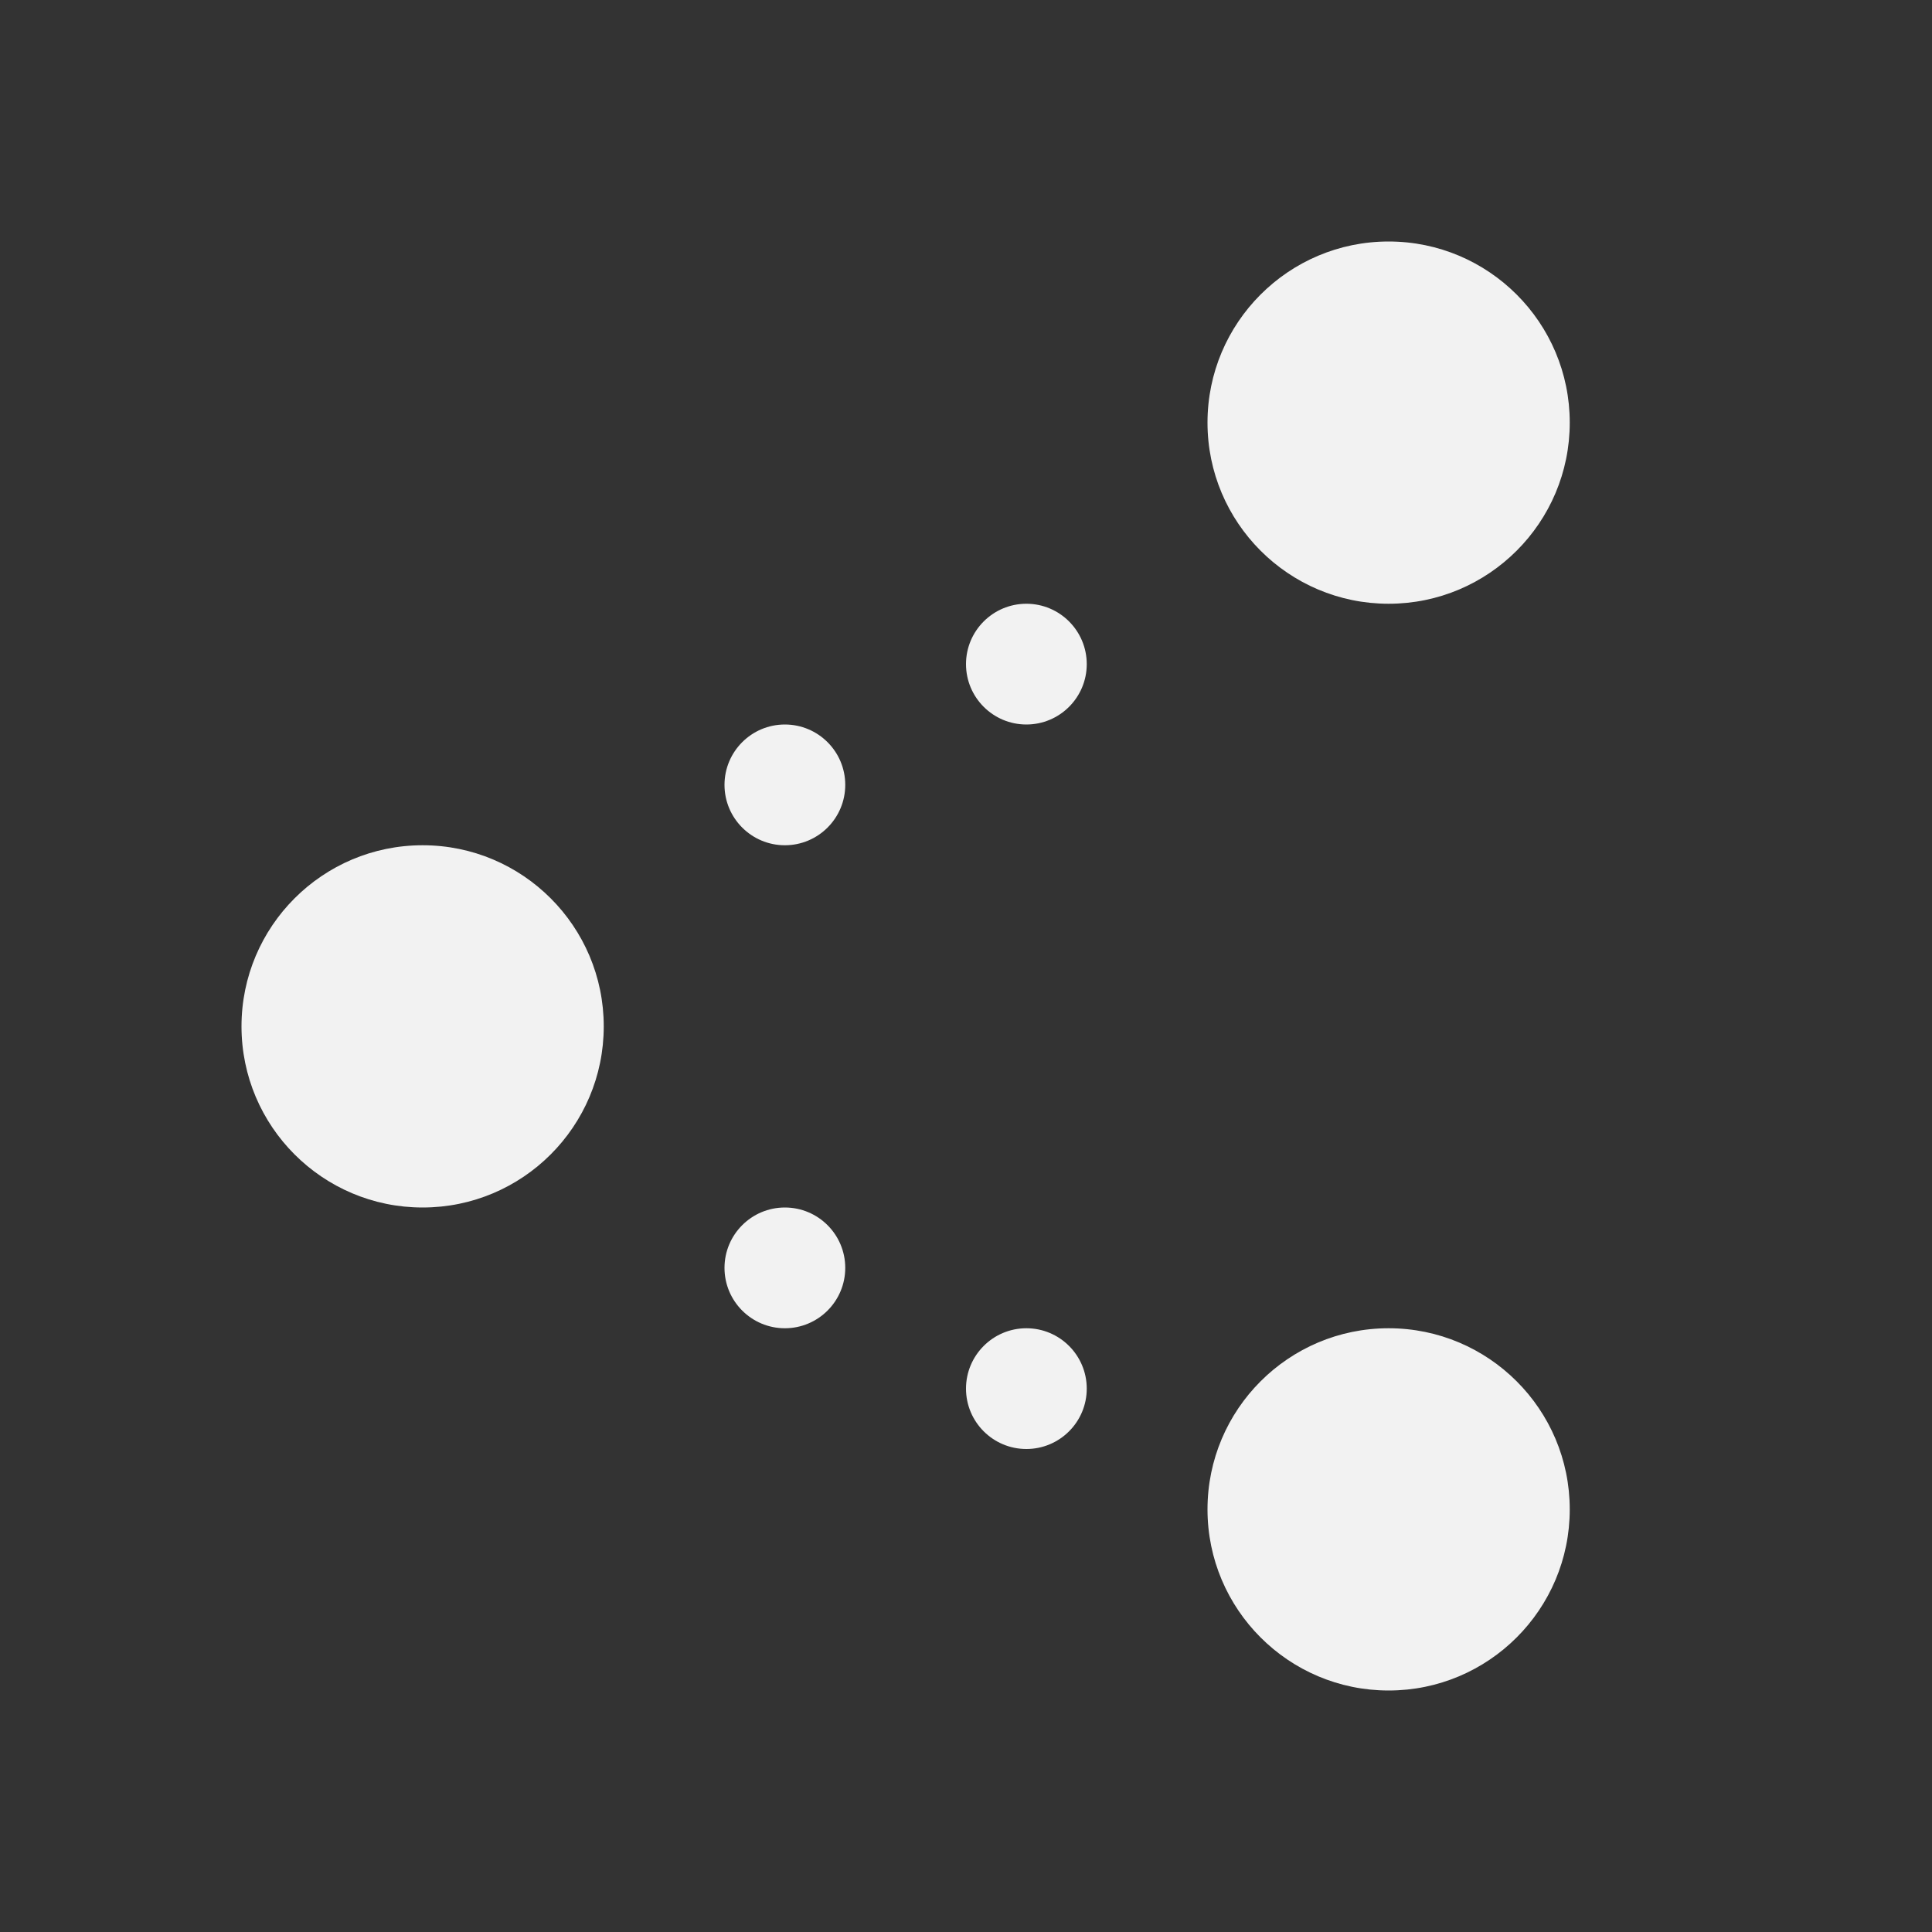<svg xmlns="http://www.w3.org/2000/svg" viewBox="0 0 16 16">
  <rect x="0" y="0" width="16" height="16" fill="#333333" stroke="none"/>
  <defs id="defs3051">
    <style type="text/css" id="current-color-scheme">
      .ColorScheme-Text {
        color:#f2f2f2;
      }
      </style>
  </defs>
 <path style="fill:currentColor;fill-opacity:1;stroke:none" 
       d="M 11.5 2 C 10.672 2 10 2.672 10 3.5 C 10 4.328 10.672 5 11.5 5 C 12.328 5 13 4.328 13 3.5 C 13 2.672 12.328 2 11.5 2 z M 8.5 5 C 8.224 5 8 5.224 8 5.5 C 8 5.776 8.224 6 8.5 6 C 8.776 6 9 5.776 9 5.5 C 9 5.224 8.776 5 8.5 5 z M 6.5 6 C 6.224 6 6 6.224 6 6.5 C 6 6.776 6.224 7 6.5 7 C 6.776 7 7 6.776 7 6.5 C 7 6.224 6.776 6 6.5 6 z M 3.5 7 C 2.672 7 2 7.672 2 8.5 C 2 9.328 2.672 10 3.5 10 C 4.328 10 5 9.328 5 8.5 C 5 7.672 4.328 7 3.5 7 z M 6.5 10 C 6.224 10 6 10.224 6 10.5 C 6 10.776 6.224 11 6.5 11 C 6.776 11 7 10.776 7 10.5 C 7 10.224 6.776 10 6.5 10 z M 8.5 11 C 8.224 11 8 11.224 8 11.5 C 8 11.776 8.224 12 8.5 12 C 8.776 12 9 11.776 9 11.5 C 9 11.224 8.776 11 8.5 11 z M 11.5 11 C 10.672 11 10 11.672 10 12.5 C 10 13.328 10.672 14 11.5 14 C 12.328 14 13 13.328 13 12.5 C 13 11.672 12.328 11 11.5 11 z "
     class="ColorScheme-Text"
     />
</svg>
